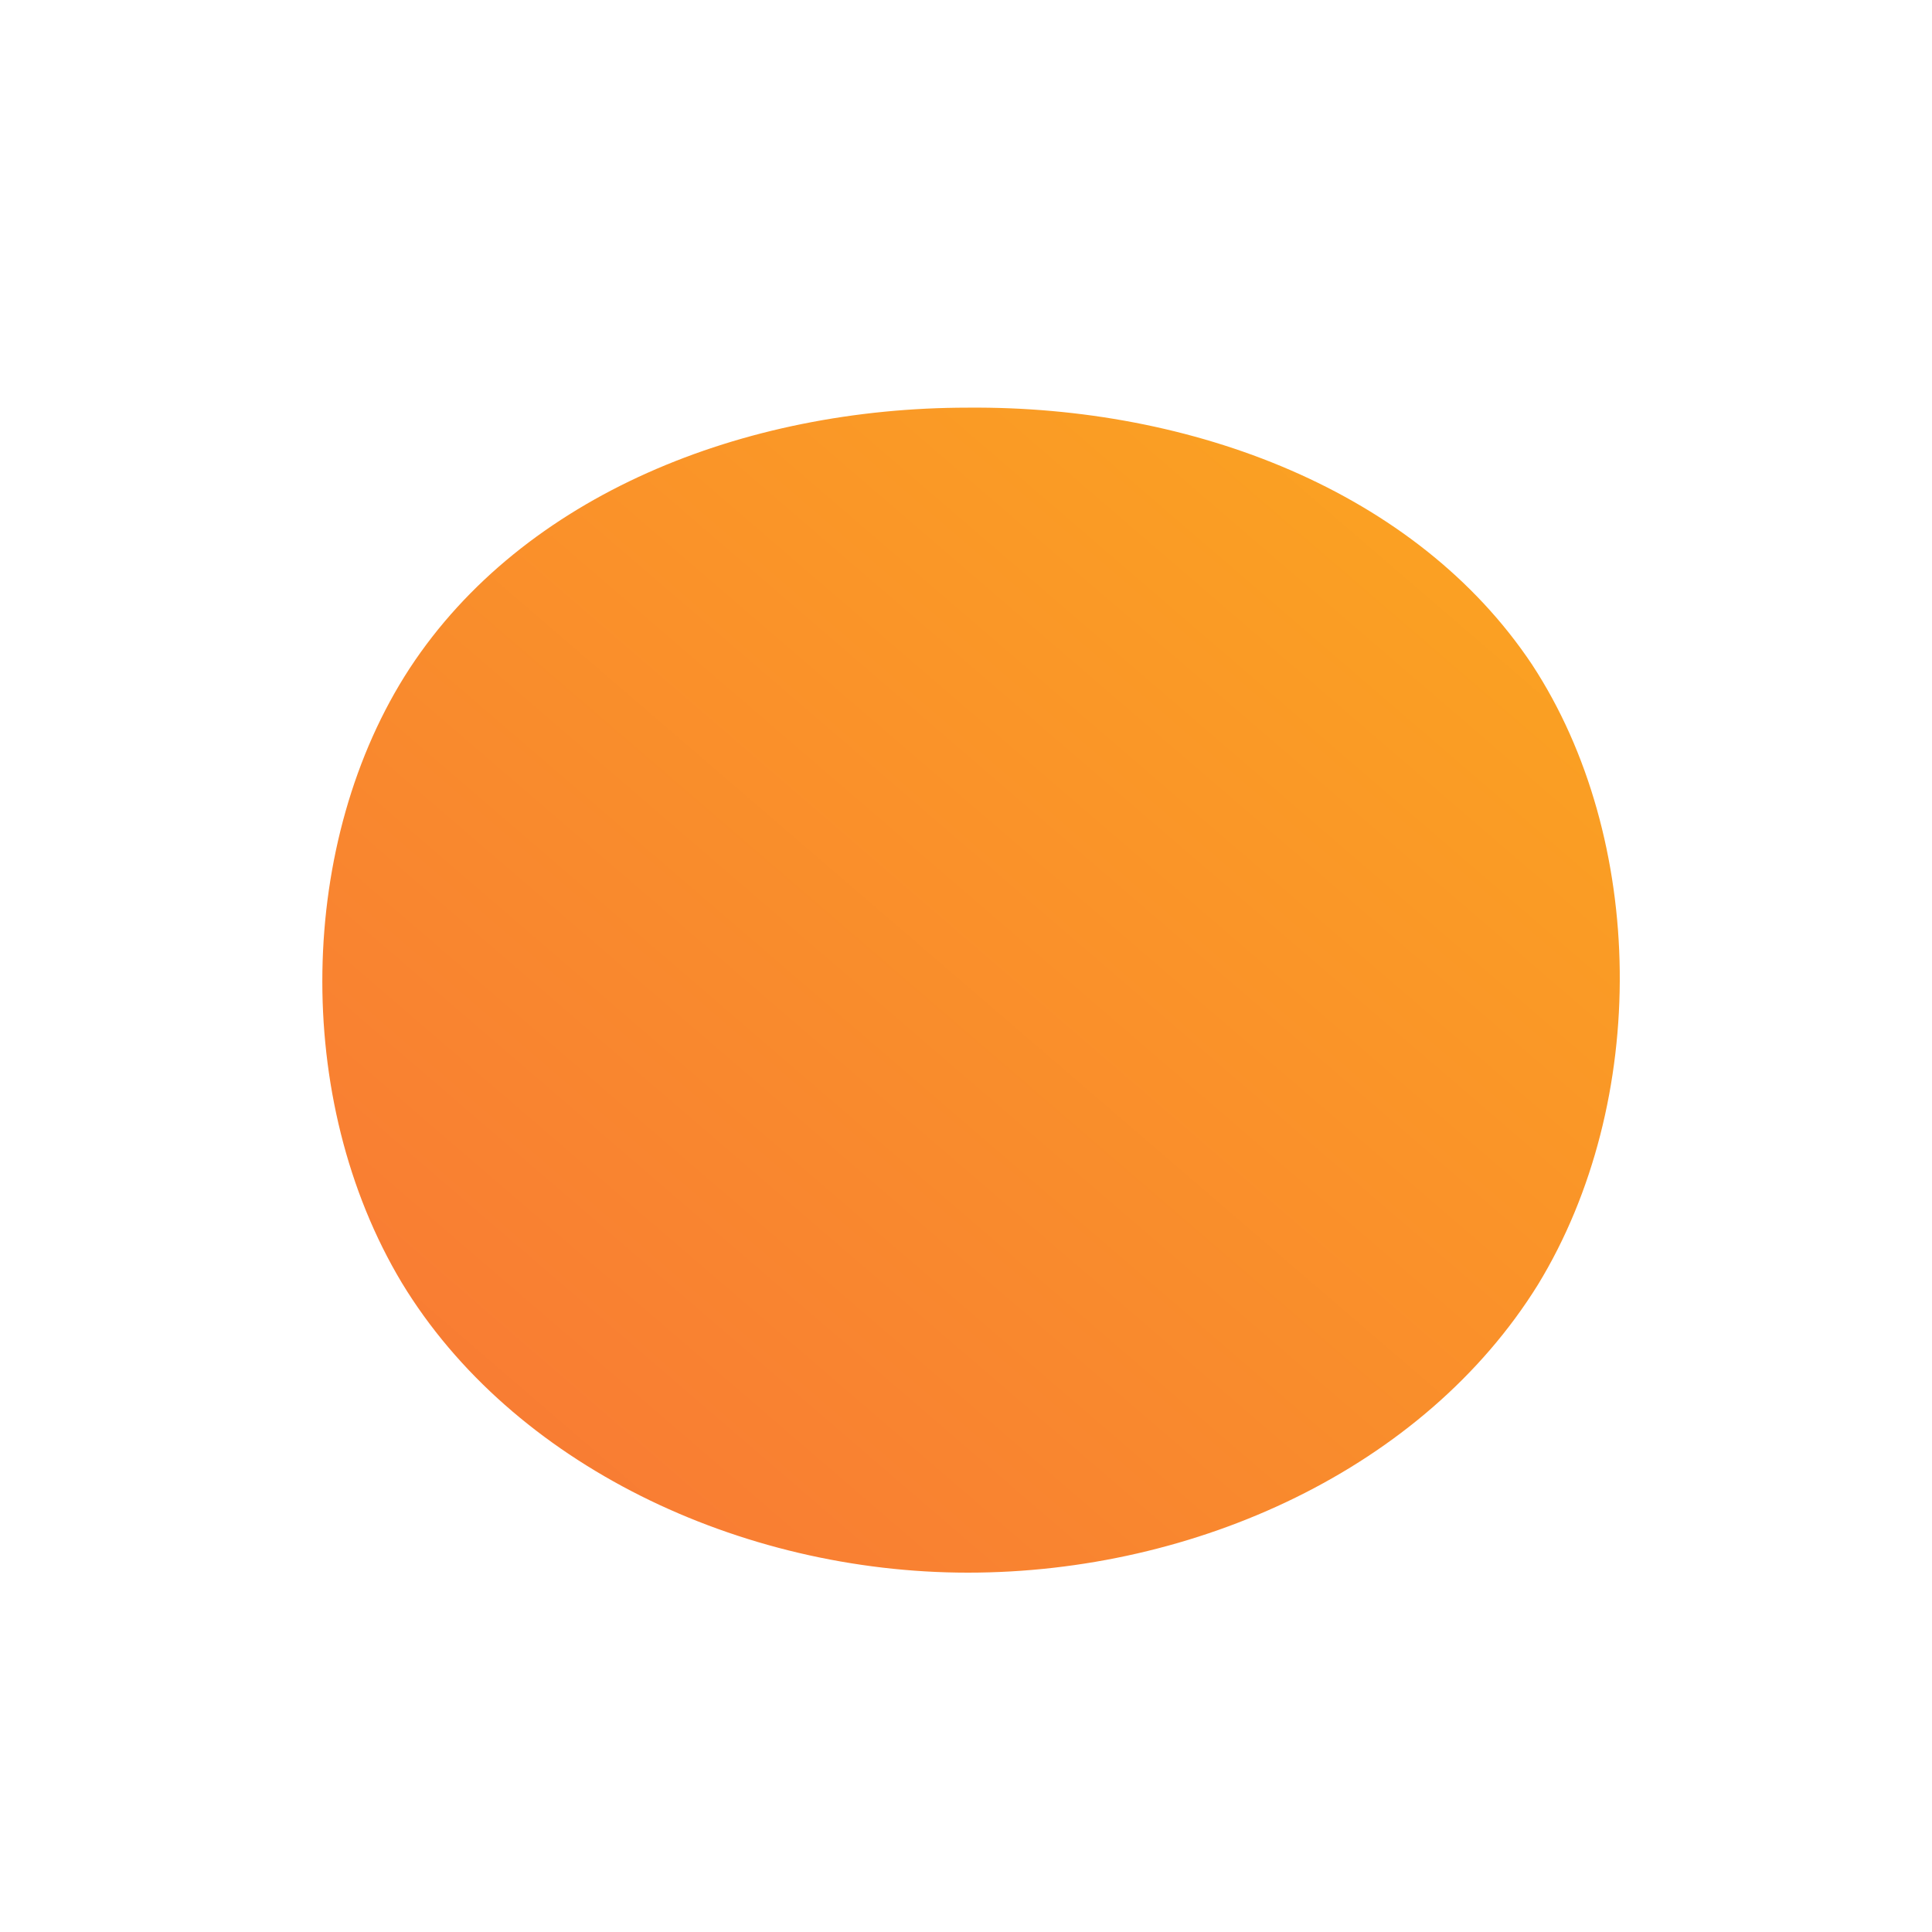 <!--?xml version="1.0" standalone="no"?-->
              <svg id="sw-js-blob-svg" viewBox="0 0 100 100" xmlns="http://www.w3.org/2000/svg" version="1.1">
                    <defs> 
                        <linearGradient id="sw-gradient" x1="0" x2="1" y1="1" y2="0">
                            <stop id="stop1" stop-color="rgba(248, 117, 55, 1)" offset="0%"></stop>
                            <stop id="stop2" stop-color="rgba(251, 168, 31, 1)" offset="100%"></stop>
                        </linearGradient>
                    </defs>
                <path fill="url(#sw-gradient)" d="M29.3,-15.6C35.2,-6.6,35.4,7,29.6,16.5C23.7,26,11.9,31.4,0.1,31.4C-11.7,31.4,-23.5,25.8,-29.2,16.4C-34.9,6.9,-34.6,-6.5,-28.8,-15.4C-22.9,-24.4,-11.5,-28.9,0.1,-28.9C11.7,-29,23.3,-24.6,29.3,-15.6Z" width="100%" height="100%" transform="translate(50 50)" stroke-width="0" style="transition: all 0.3s ease 0s;"></path>
              </svg>